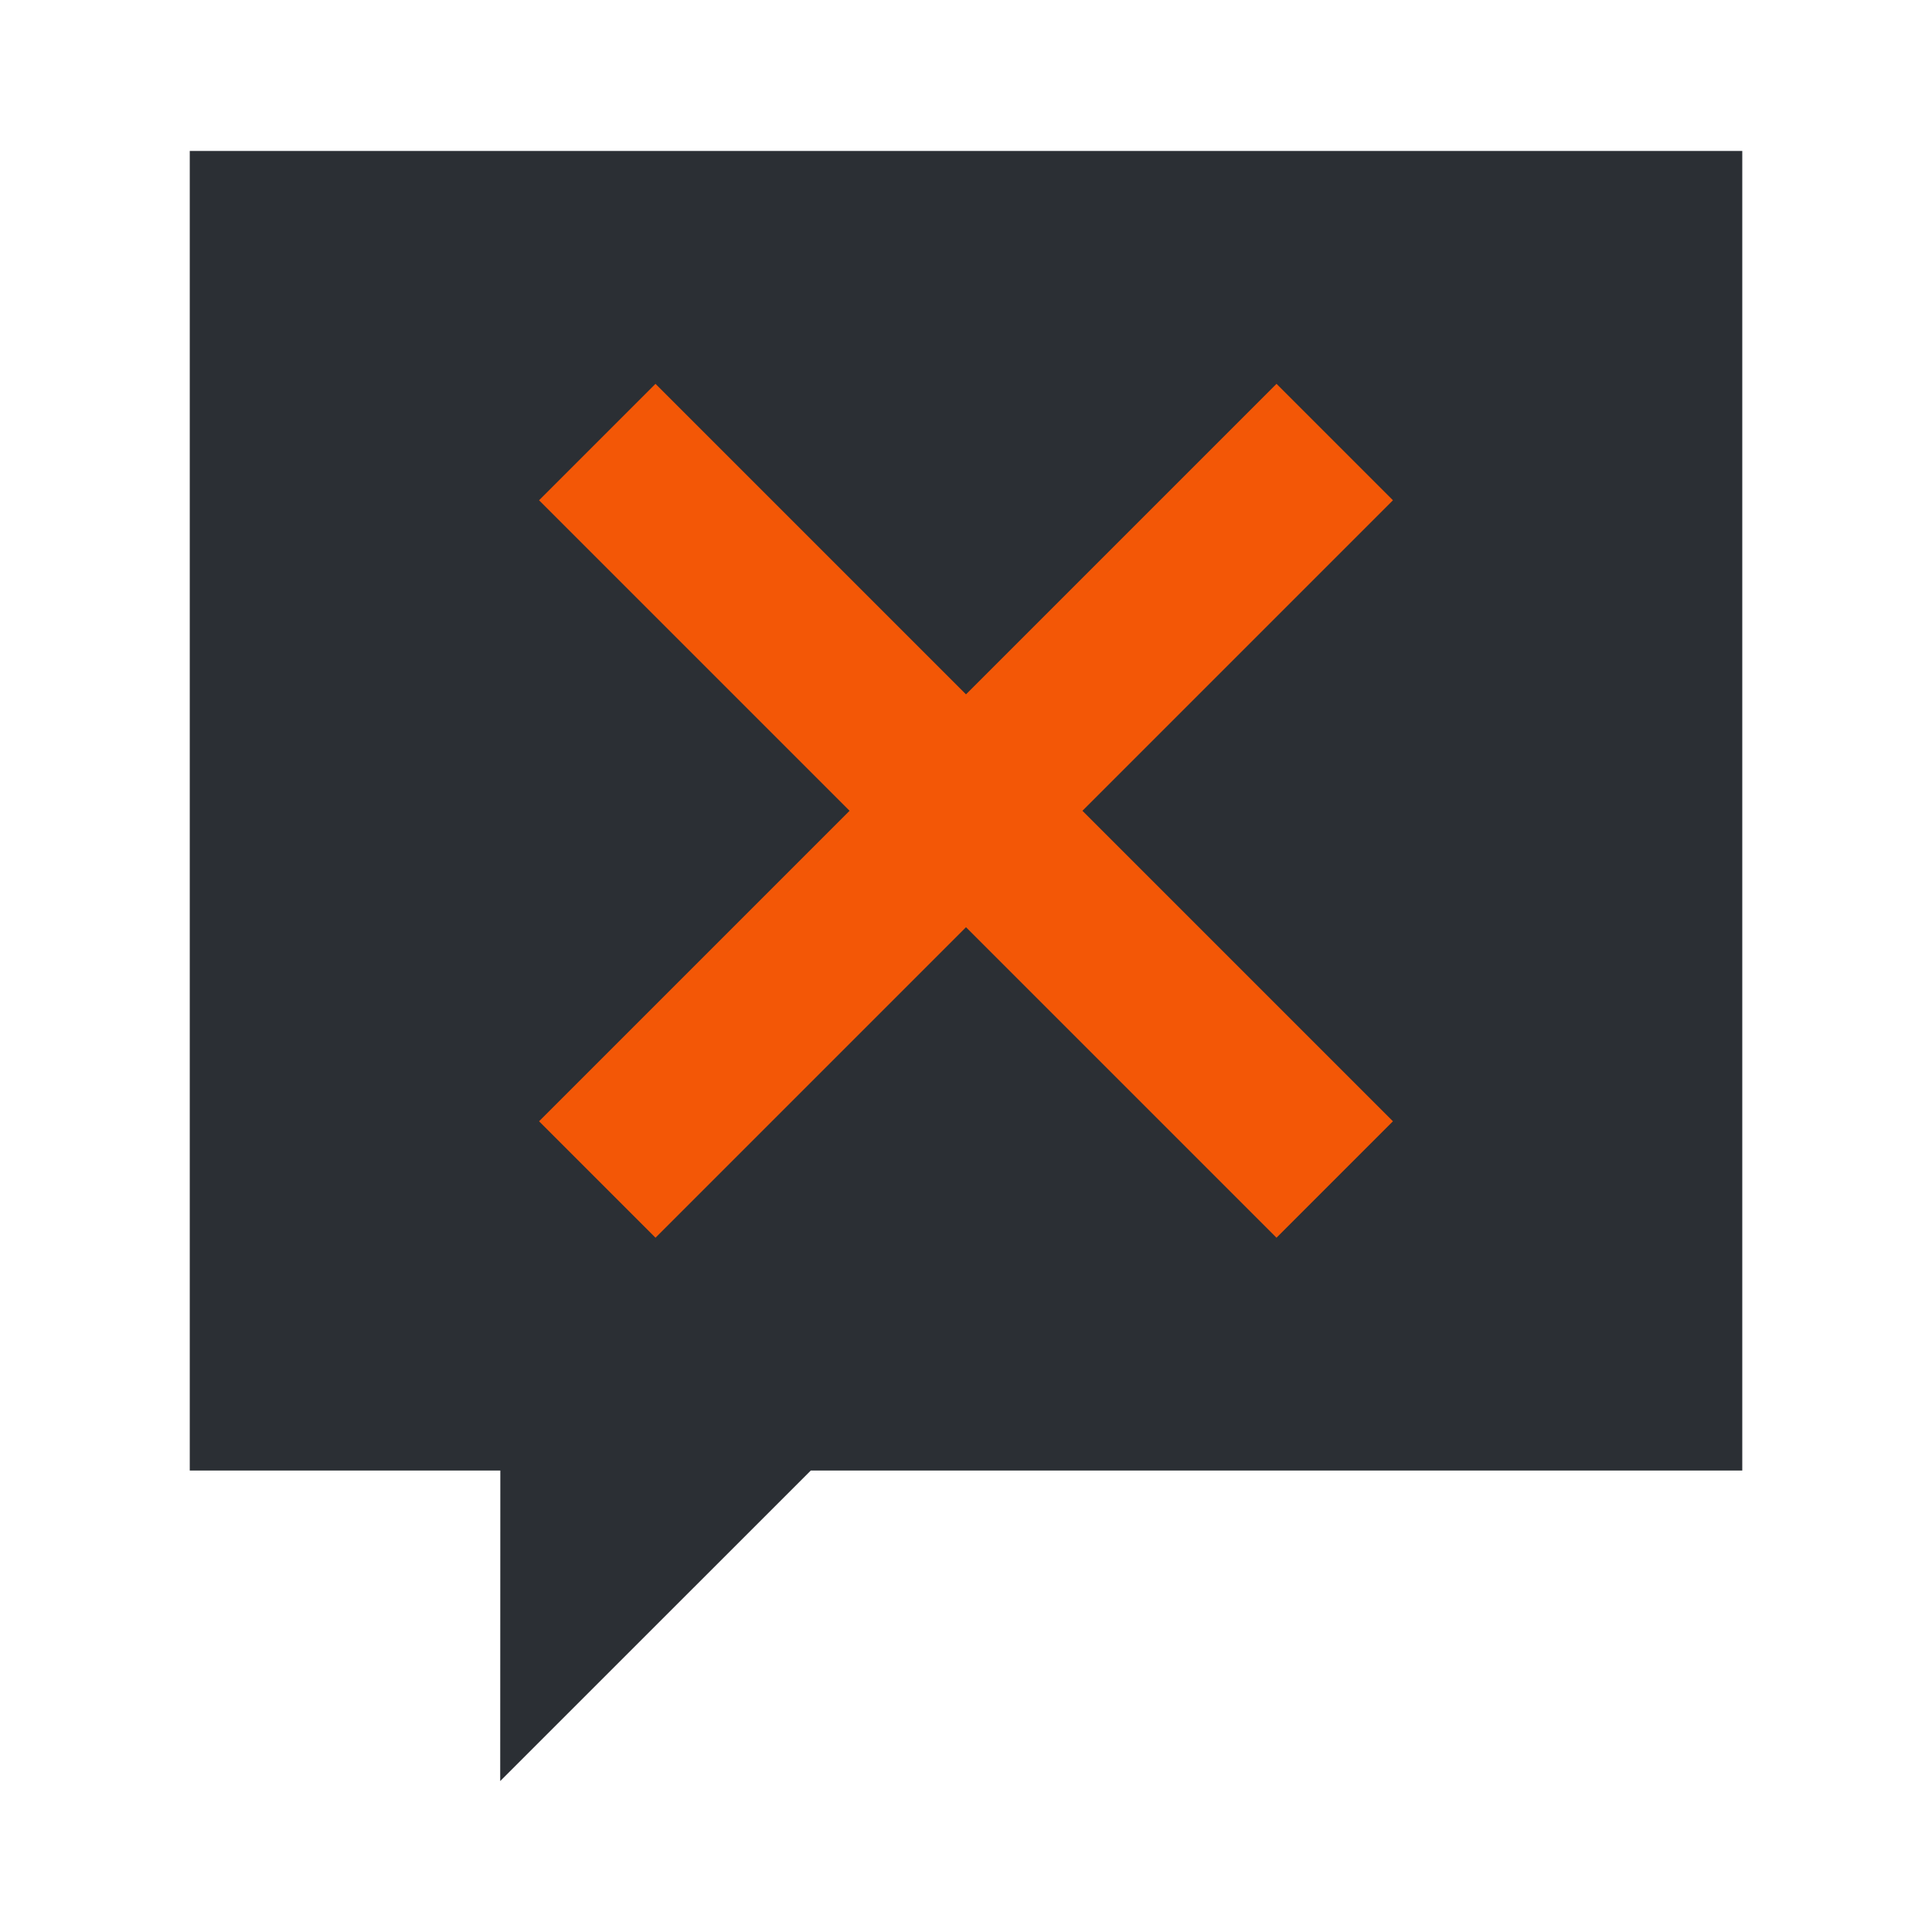 <svg width="64" height="64" version="1.1" xmlns="http://www.w3.org/2000/svg">
 <g transform="translate(2.286 -3)">
  <path d="m4 8v43.714h10.288l-0.004 10.286 10.288-10.286h30.857v-43.714z" fill="#2b2f34" stroke-width=".714"/>
  <path d="m15.571 19.572 3.857-3.857 10.286 10.286 10.286-10.286 3.857 3.857-10.286 10.286 10.286 10.286-3.857 3.857-10.286-10.286-10.286 10.286-3.857-3.857 10.286-10.286z" fill="#f35706"/>
 </g>
</svg>
